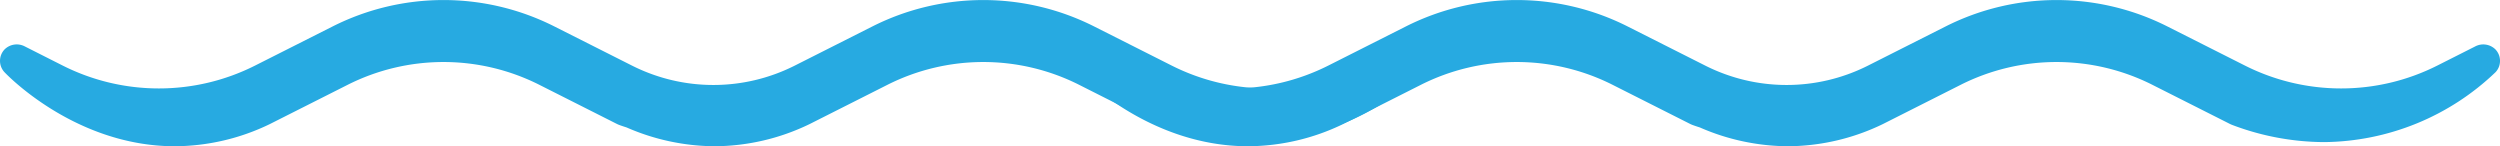 <svg xmlns="http://www.w3.org/2000/svg" width="191.01" height="11.173" viewBox="0 0 191.01 11.173">
  <g id="Group_132169" data-name="Group 132169" transform="translate(0 -11.172)">
    <g id="Group_117968" data-name="Group 117968">
      <path id="Path_48349" data-name="Path 48349" d="M108.649,23.49a1.323,1.323,0,0,0-1.54-.214l-2.911,1.47a16.326,16.326,0,0,1-14.656,0l-5.948-3a18.8,18.8,0,0,0-16.94,0l-5.947,3-.058.029a13.8,13.8,0,0,1-12.289,0l-.058-.029-5.948-3a18.793,18.793,0,0,0-16.939,0l-5.948,3a16.326,16.326,0,0,1-14.656,0L1.9,23.275A1.322,1.322,0,0,0,.36,23.49a1.267,1.267,0,0,0-.025,1.744C.4,25.307,5.67,30.9,13.359,30.9a16.809,16.809,0,0,0,7.25-1.691l5.947-3a16.265,16.265,0,0,1,14.657,0l5.947,3,.126.055c.2.074.393.138.589.2A17.021,17.021,0,0,0,54.6,30.9a16.813,16.813,0,0,0,7.25-1.691l5.947-3a16.265,16.265,0,0,1,14.657,0l5.947,3,.129.056a20.032,20.032,0,0,0,7.033,1.318,19.185,19.185,0,0,0,13.111-5.347,1.267,1.267,0,0,0-.024-1.745" transform="translate(0.001 -8.554)" fill="#27aae1"/>
    </g>
    <g id="Group_117969" data-name="Group 117969" transform="translate(82)">
      <path id="Path_48349-2" data-name="Path 48349" d="M108.649,23.49a1.323,1.323,0,0,0-1.54-.214l-2.911,1.47a16.326,16.326,0,0,1-14.656,0l-5.948-3a18.8,18.8,0,0,0-16.94,0l-5.947,3-.058.029a13.8,13.8,0,0,1-12.289,0l-.058-.029-5.948-3a18.793,18.793,0,0,0-16.939,0l-5.948,3a16.326,16.326,0,0,1-14.656,0L1.9,23.275A1.322,1.322,0,0,0,.36,23.49a1.267,1.267,0,0,0-.025,1.744C.4,25.307,5.67,30.9,13.359,30.9a16.809,16.809,0,0,0,7.25-1.691l5.947-3a16.265,16.265,0,0,1,14.657,0l5.947,3,.126.055c.2.074.393.138.589.2A17.021,17.021,0,0,0,54.6,30.9a16.813,16.813,0,0,0,7.25-1.691l5.947-3a16.265,16.265,0,0,1,14.657,0l5.947,3,.129.056a20.032,20.032,0,0,0,7.033,1.318,19.185,19.185,0,0,0,13.111-5.347,1.267,1.267,0,0,0-.024-1.745" transform="translate(0.001 -8.554)" fill="#27aae1"/>
    </g>
  </g>
</svg>
